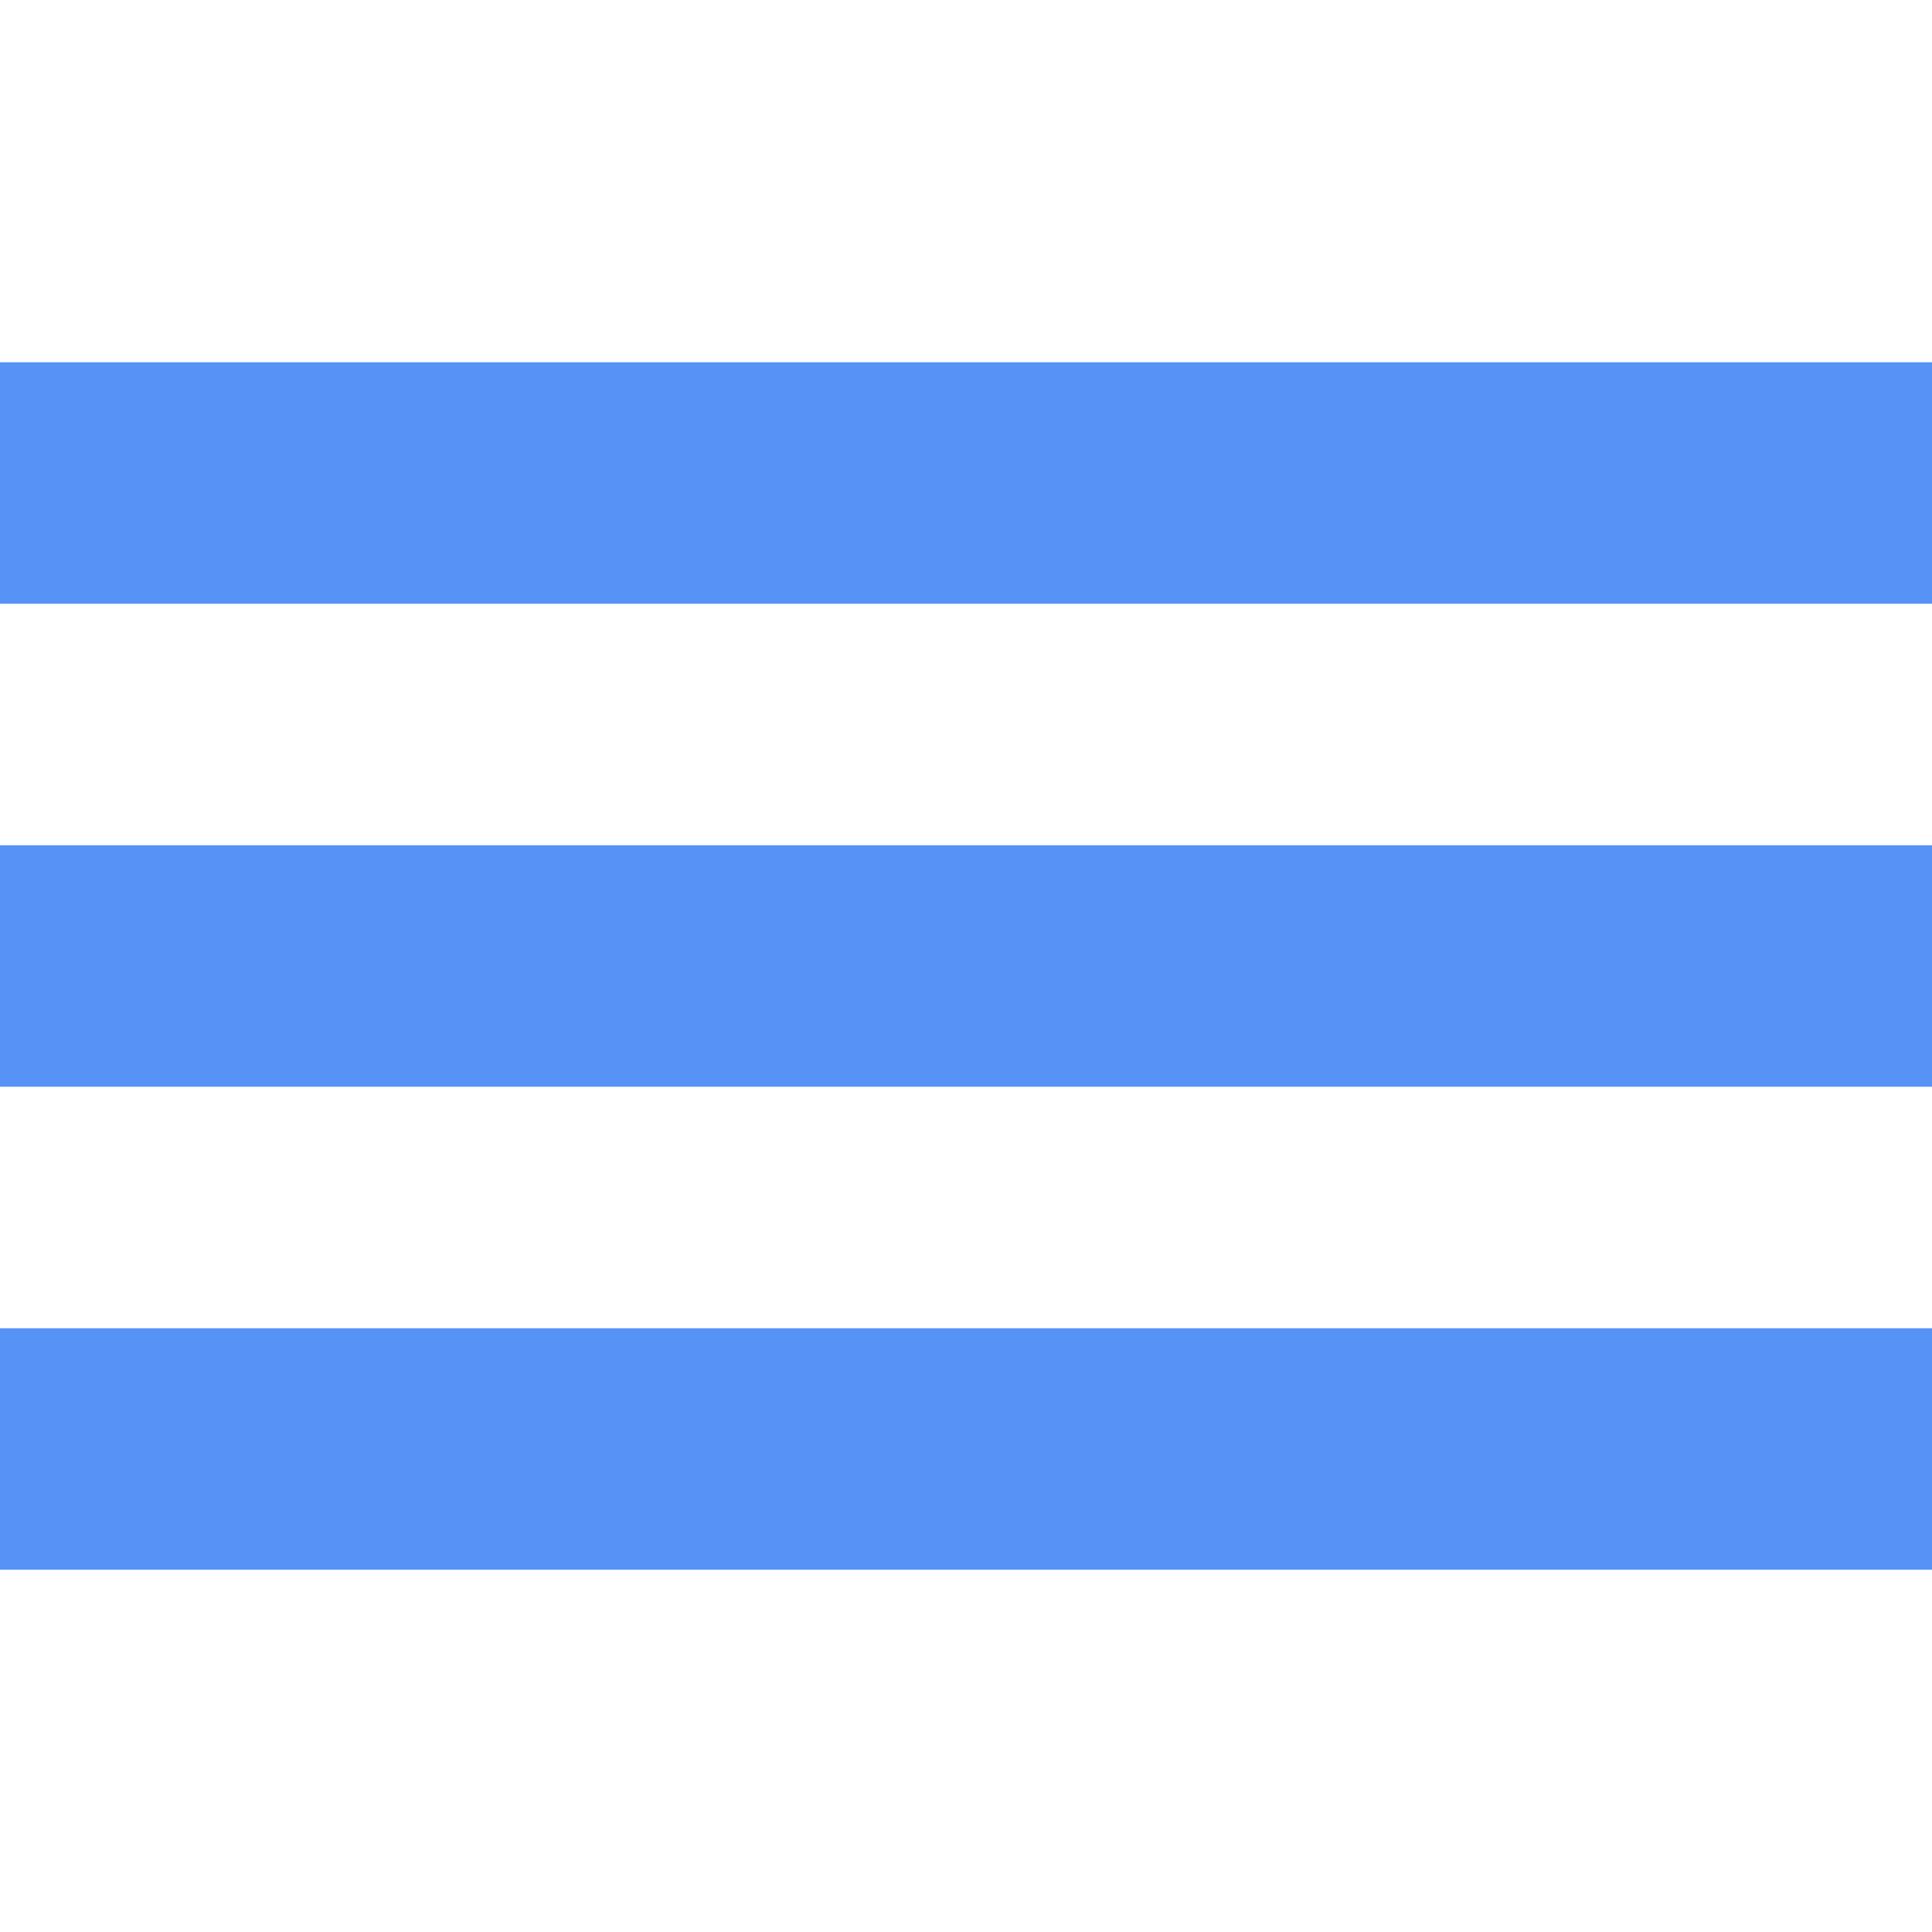 <svg id="f986f883-1634-41f3-87c2-9a954363f131" data-name="Calque 1" xmlns="http://www.w3.org/2000/svg" width="16" height="16" viewBox="0 0 16 16" fill="#5792f7">
  <title>nav-05-1BD1910</title>
  <rect y="3" width="16" height="2"/>
  <rect y="7" width="16" height="2"/>
  <rect y="11" width="16" height="2"/>
</svg>
